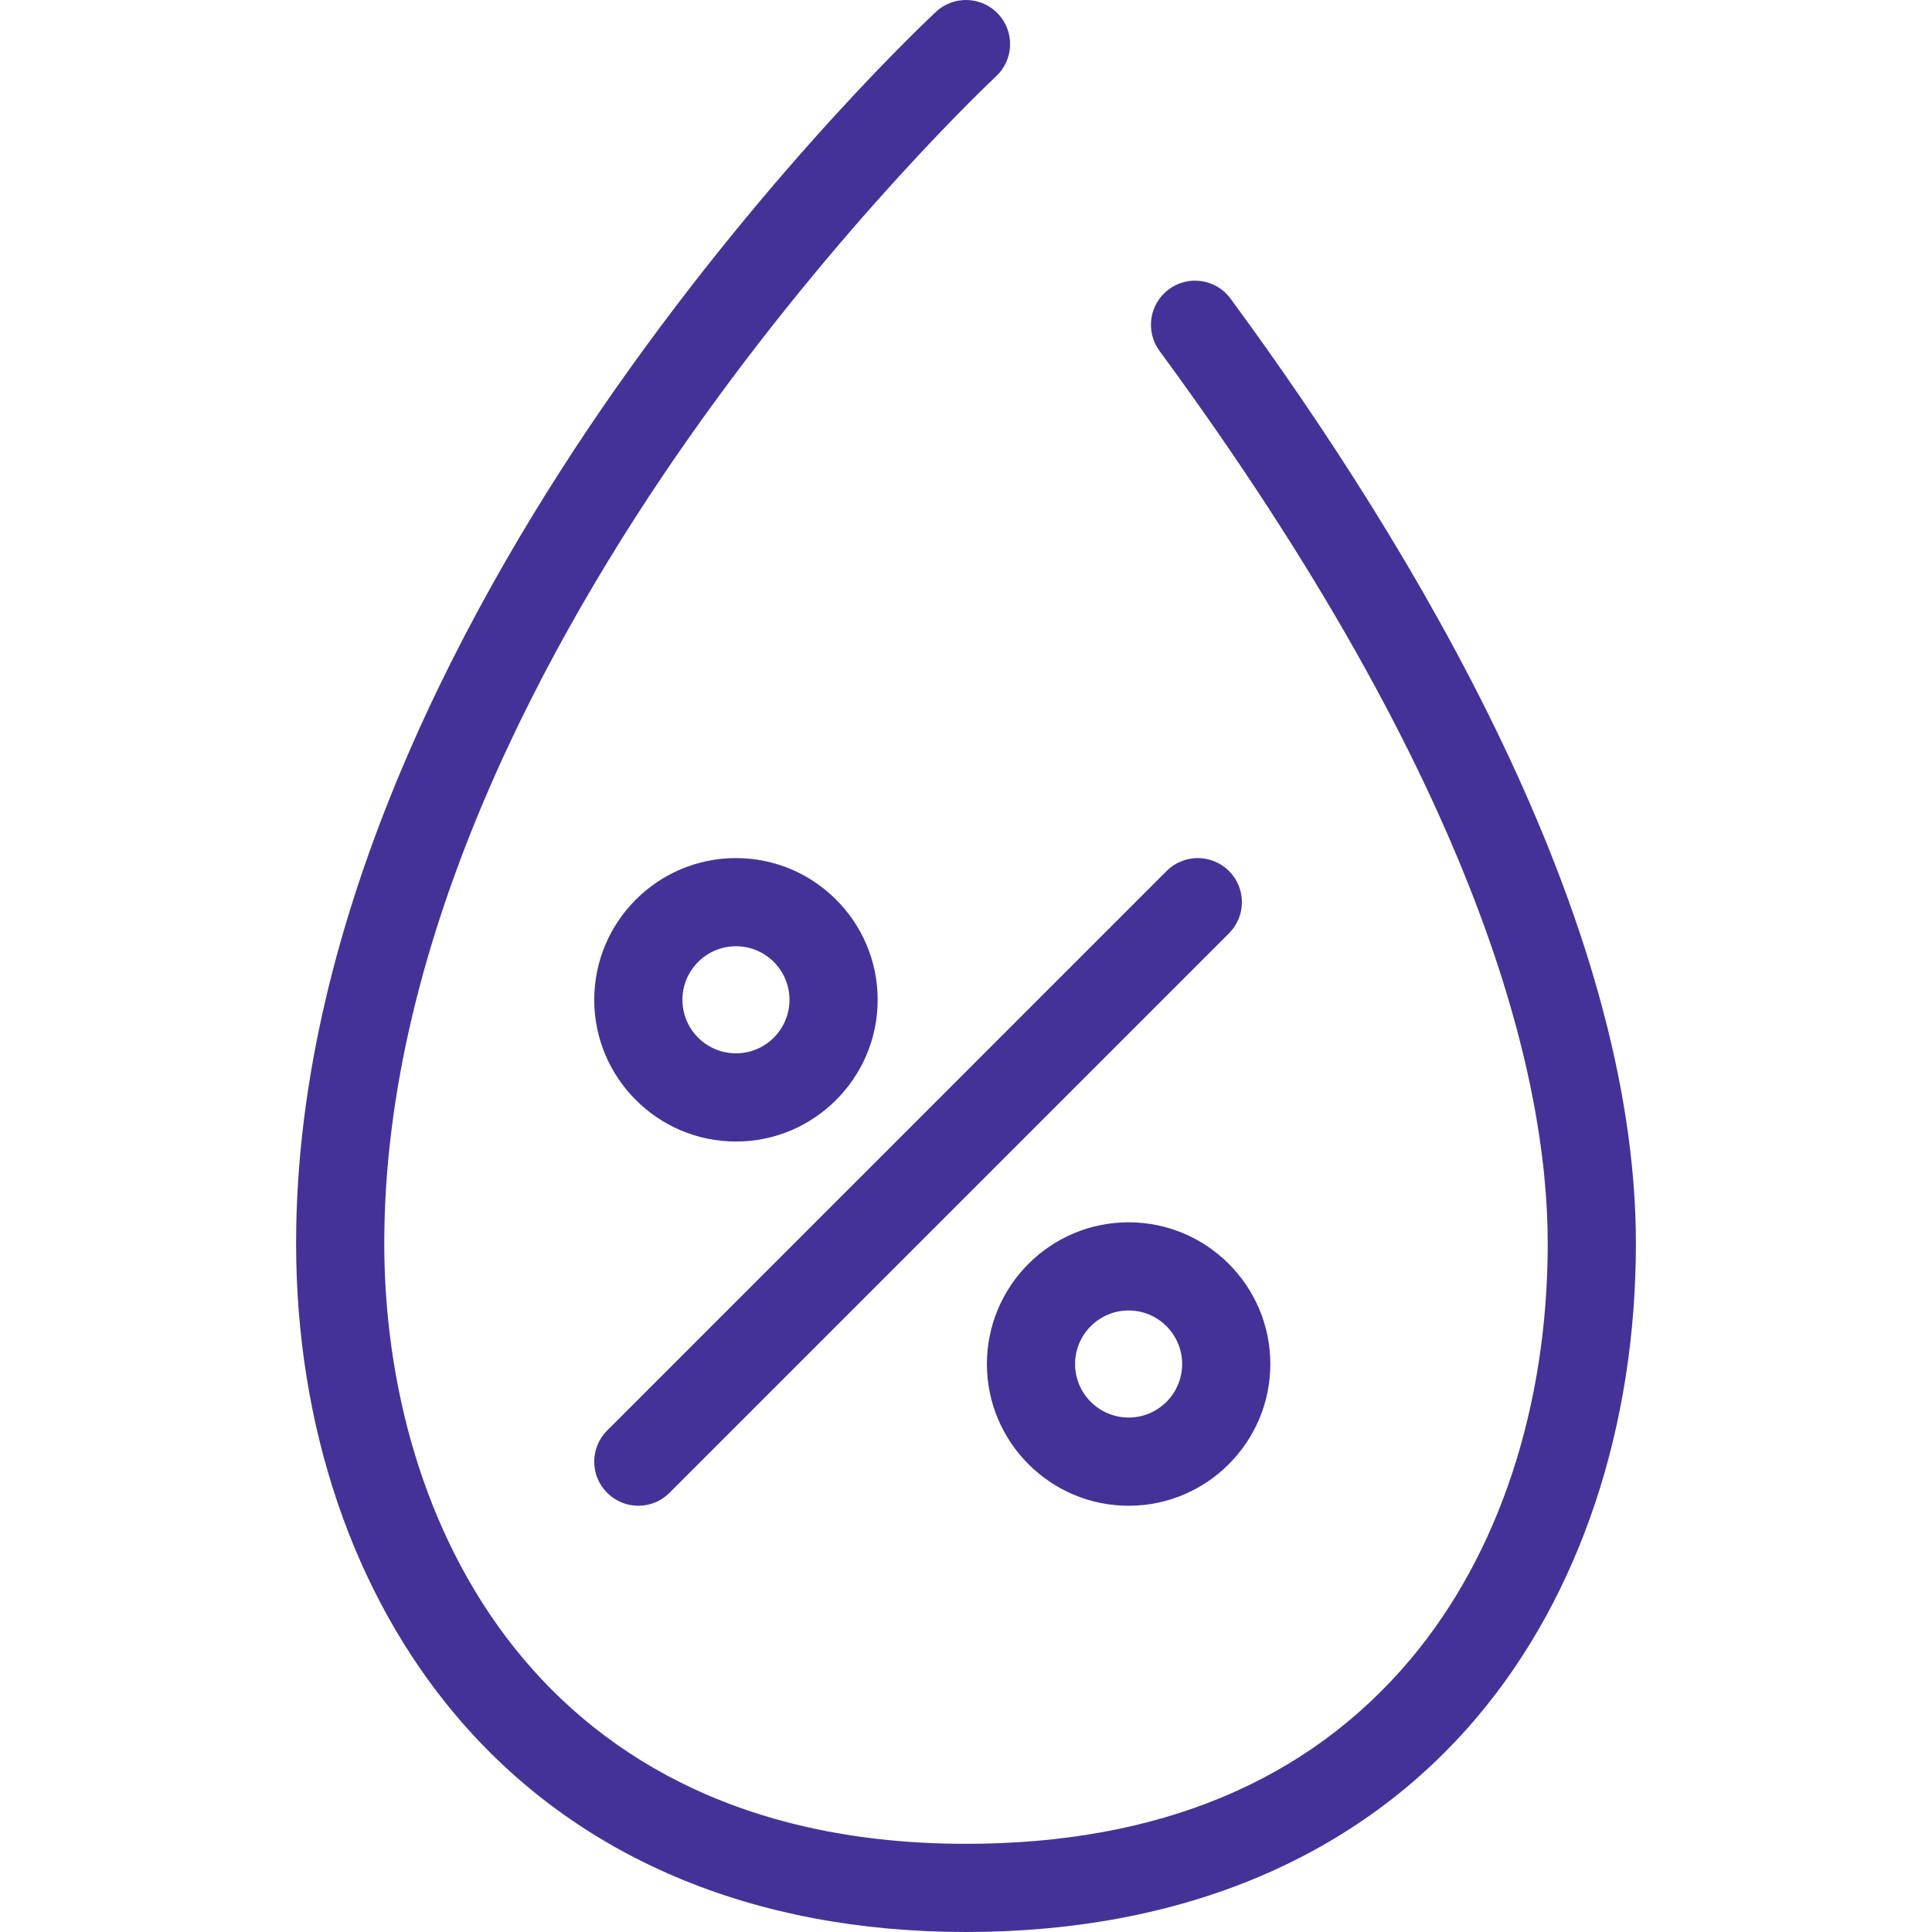 <?xml version="1.0" encoding="UTF-8" standalone="no"?><svg width='50' height='50' viewBox='0 0 50 50' fill='none' xmlns='http://www.w3.org/2000/svg'>
<g clip-path='url(#clip0_42_80)'>
<path d='M31.847 7.729C31.474 7.221 30.76 7.112 30.252 7.485C29.744 7.859 29.635 8.573 30.008 9.081C38.312 20.381 40.055 27.878 40.055 32.178C40.055 36.391 38.796 40.211 36.511 42.933C33.845 46.108 29.972 47.718 25 47.718C13.888 47.718 9.945 39.346 9.945 32.178C9.945 24.231 14.221 16.47 17.808 11.359C21.743 5.752 25.737 2.014 25.777 1.977C26.239 1.548 26.265 0.826 25.836 0.364C25.407 -0.097 24.685 -0.124 24.224 0.305C24.055 0.462 20.04 4.215 15.968 10.007C12.18 15.398 7.663 23.62 7.663 32.178C7.663 36.904 9.135 41.246 11.807 44.404C14.905 48.065 19.467 50 25 50C30.599 50 35.183 48.064 38.259 44.401C40.889 41.268 42.337 36.927 42.337 32.178C42.337 23.769 36.633 14.241 31.847 7.729Z' fill='#453297'/>
<path d='M30.192 22.541L15.713 37.021C15.267 37.466 15.267 38.189 15.713 38.634C15.936 38.857 16.228 38.969 16.52 38.969C16.812 38.969 17.104 38.857 17.327 38.634L31.806 24.155C32.252 23.709 32.252 22.987 31.806 22.541C31.36 22.096 30.638 22.096 30.192 22.541Z' fill='#453297'/>
<path d='M29.209 31.633C27.186 31.633 25.541 33.278 25.541 35.301C25.541 37.323 27.186 38.969 29.209 38.969C31.231 38.969 32.876 37.323 32.876 35.301C32.876 33.278 31.231 31.633 29.209 31.633ZM29.209 36.686C28.445 36.686 27.823 36.065 27.823 35.301C27.823 34.537 28.445 33.915 29.209 33.915C29.973 33.915 30.594 34.537 30.594 35.301C30.594 36.065 29.973 36.686 29.209 36.686Z' fill='#453297'/>
<path d='M19.047 29.543C21.069 29.543 22.714 27.897 22.714 25.875C22.714 23.852 21.069 22.207 19.047 22.207C17.024 22.207 15.379 23.852 15.379 25.875C15.379 27.897 17.024 29.543 19.047 29.543ZM19.047 24.489C19.811 24.489 20.432 25.111 20.432 25.875C20.432 26.639 19.811 27.26 19.047 27.26C18.283 27.26 17.661 26.639 17.661 25.875C17.661 25.111 18.282 24.489 19.047 24.489Z' fill='#453297'/>
</g>
<defs>
<clipPath id='clip0_42_80'>
<rect width='50' height='50' fill='white'/>
</clipPath>
</defs>
</svg>
